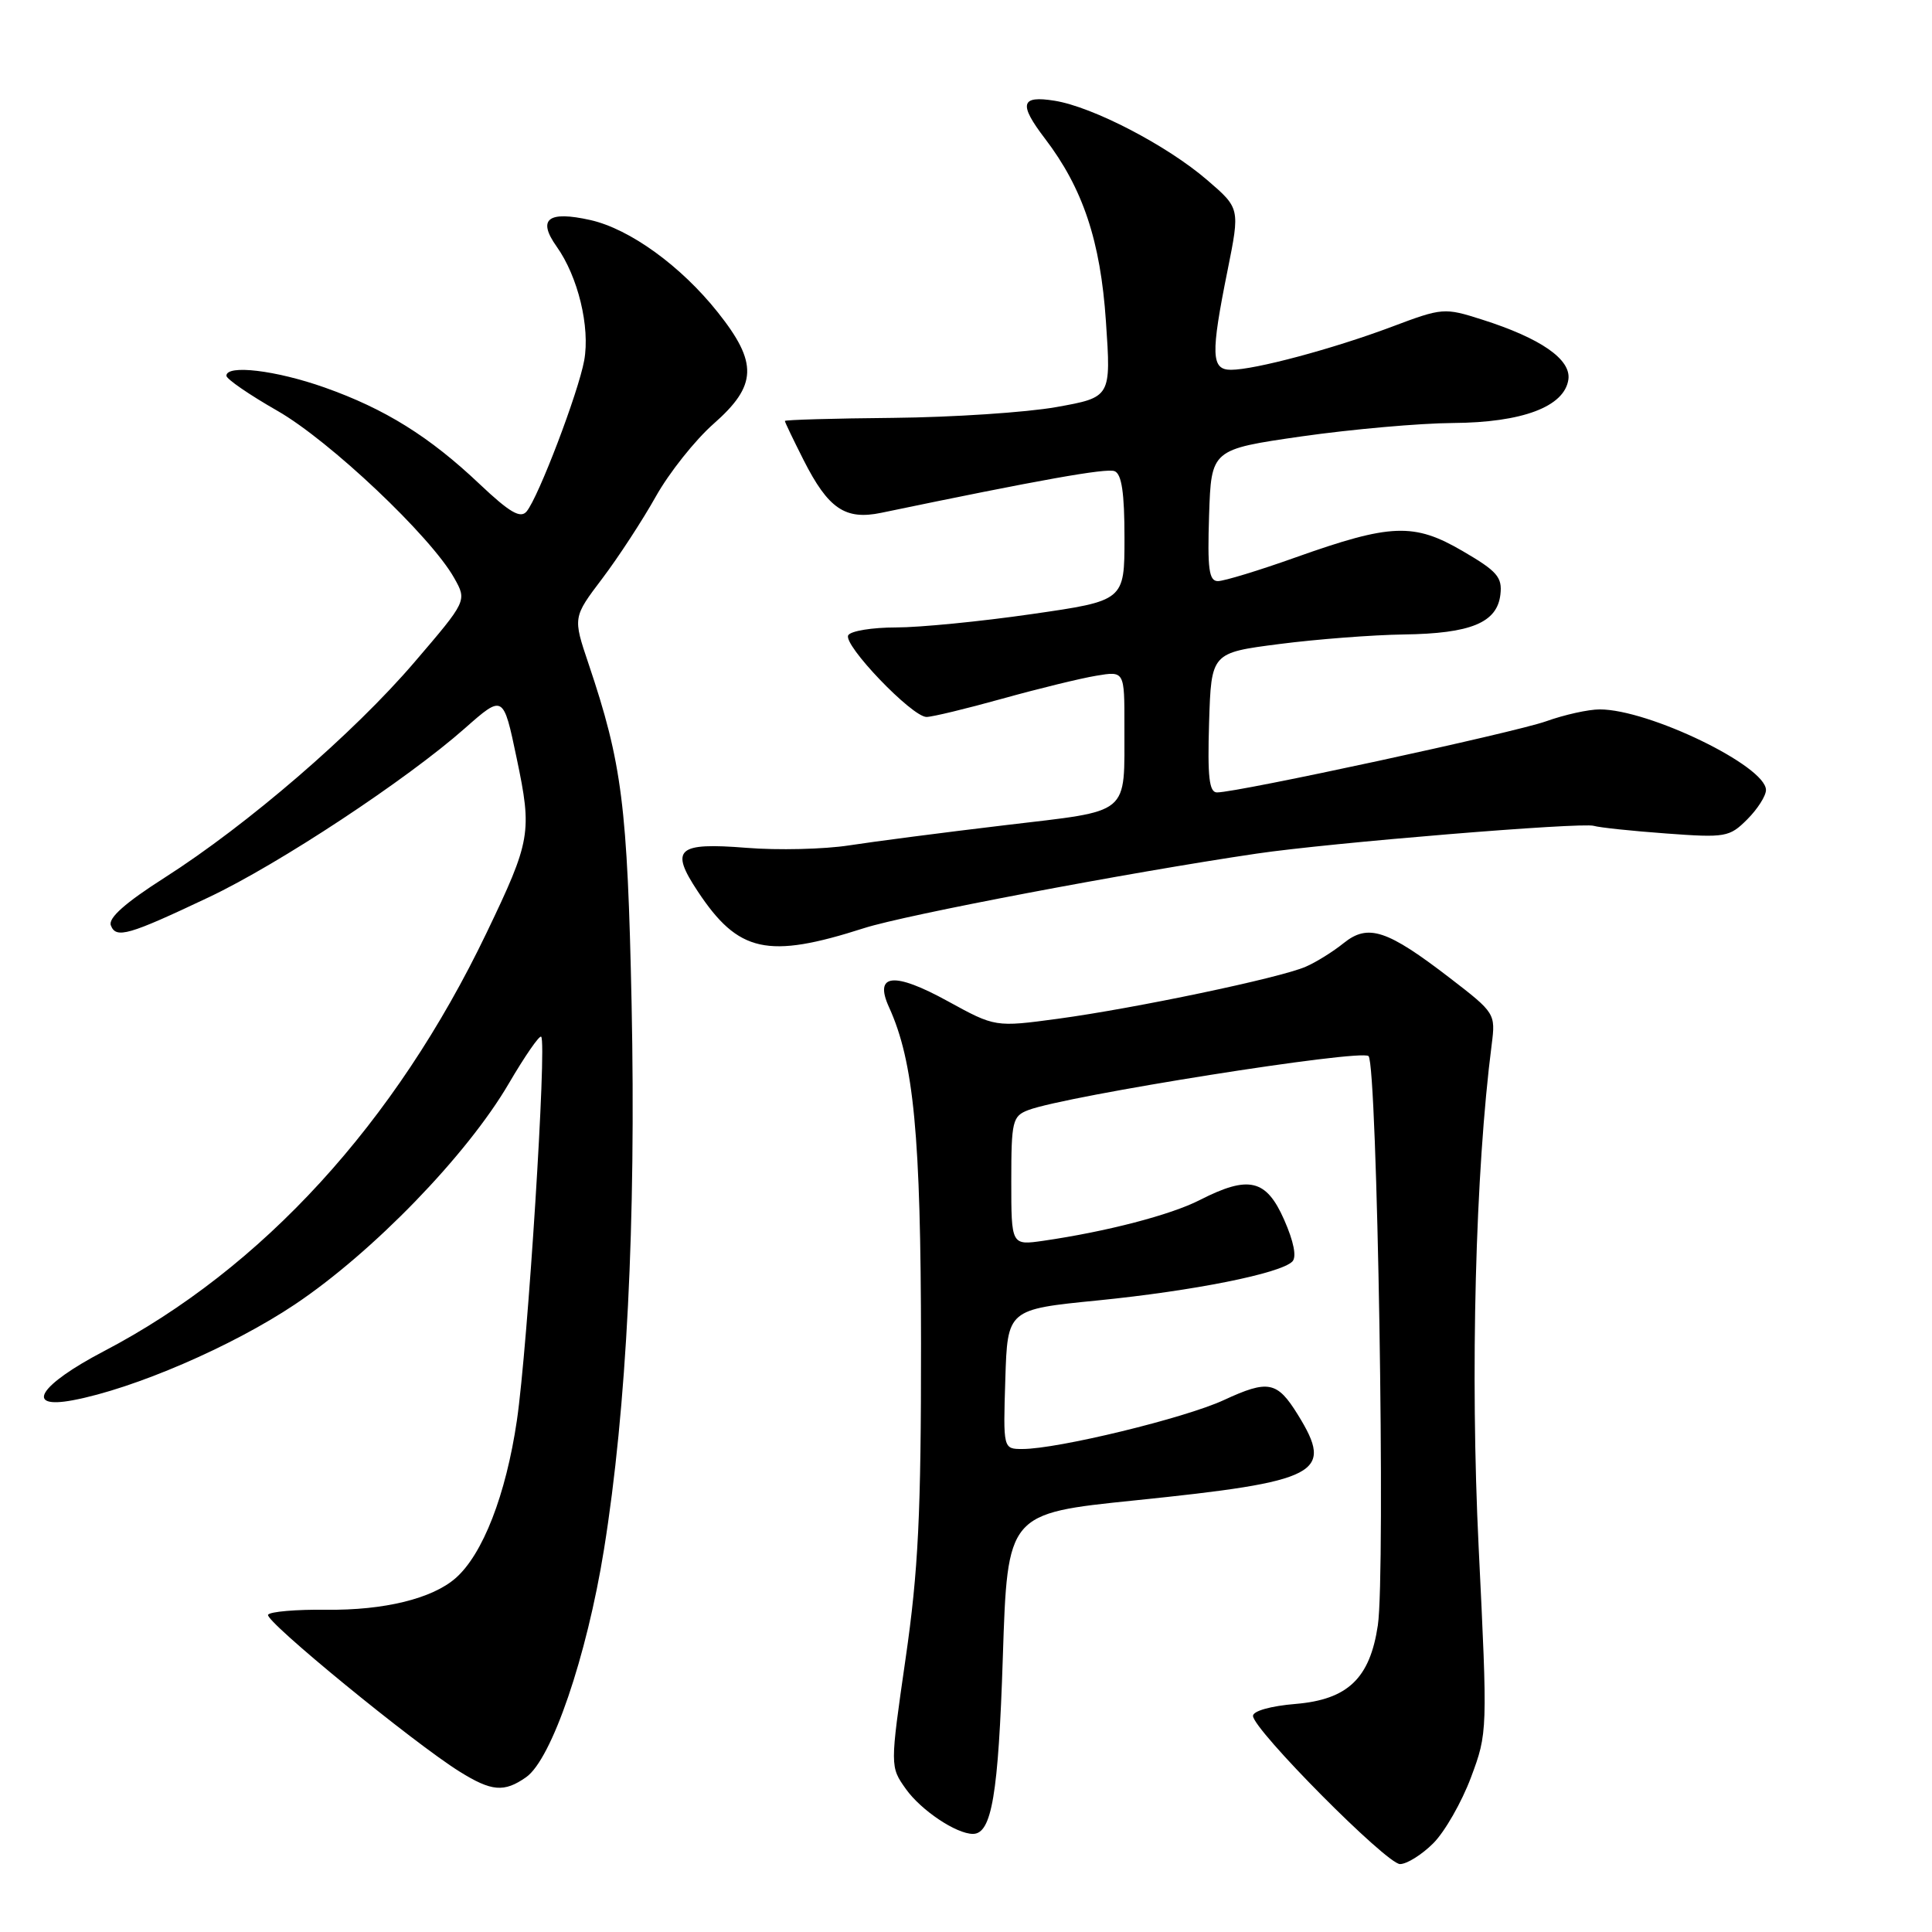 <?xml version="1.0" encoding="UTF-8" standalone="no"?>
<!DOCTYPE svg PUBLIC "-//W3C//DTD SVG 1.1//EN" "http://www.w3.org/Graphics/SVG/1.1/DTD/svg11.dtd" >
<svg xmlns="http://www.w3.org/2000/svg" xmlns:xlink="http://www.w3.org/1999/xlink" version="1.1" viewBox="0 0 256 256">
 <g >
 <path fill="currentColor"
d=" M 189.92 244.24 C 191.44 242.72 193.68 238.80 194.91 235.52 C 197.12 229.61 197.12 229.41 195.93 205.03 C 194.80 181.95 195.49 155.27 197.66 138.38 C 198.18 134.32 198.09 134.19 192.18 129.64 C 183.80 123.19 181.29 122.36 178.05 124.96 C 176.65 126.09 174.38 127.51 173.00 128.10 C 169.61 129.58 150.39 133.61 140.19 134.99 C 131.87 136.11 131.87 136.11 125.58 132.66 C 118.45 128.74 115.77 129.01 117.80 133.46 C 121.09 140.68 122.02 150.48 122.04 178.01 C 122.05 200.58 121.69 208.08 119.99 219.81 C 117.93 234.09 117.93 234.09 120.04 237.06 C 122.05 239.88 126.71 243.00 128.92 243.00 C 131.41 243.00 132.29 237.79 132.88 219.59 C 133.50 200.54 133.50 200.54 150.37 198.81 C 174.86 196.29 176.80 195.27 171.98 187.47 C 169.23 183.02 168.06 182.79 162.16 185.52 C 157.00 187.91 140.16 192.00 135.48 192.00 C 132.92 192.00 132.92 192.00 133.21 182.75 C 133.50 173.50 133.50 173.50 145.50 172.31 C 158.17 171.04 169.65 168.75 171.24 167.16 C 171.84 166.56 171.43 164.51 170.15 161.61 C 167.78 156.24 165.46 155.70 158.98 159.01 C 155.11 160.99 146.60 163.20 138.25 164.41 C 134.00 165.02 134.00 165.02 134.00 156.49 C 134.00 148.54 134.16 147.89 136.26 147.09 C 141.28 145.18 180.38 138.98 181.34 139.94 C 182.50 141.10 183.61 208.46 182.57 215.37 C 181.52 222.40 178.58 225.20 171.67 225.78 C 168.38 226.05 166.01 226.72 166.03 227.37 C 166.09 229.22 183.73 247.00 185.51 247.00 C 186.41 247.00 188.40 245.76 189.92 244.24 Z  M 69.71 235.49 C 73.10 233.12 77.75 219.51 80.03 205.32 C 83.04 186.61 84.28 161.95 83.69 133.00 C 83.14 106.74 82.44 101.18 77.98 87.94 C 75.91 81.80 75.91 81.80 79.81 76.65 C 81.95 73.82 85.14 68.93 86.90 65.79 C 88.66 62.65 92.10 58.32 94.55 56.16 C 100.34 51.07 100.45 48.09 95.11 41.38 C 90.22 35.23 83.45 30.34 78.24 29.16 C 72.61 27.90 71.17 29.02 73.75 32.66 C 76.59 36.64 78.21 43.33 77.41 47.76 C 76.63 52.02 71.36 65.86 69.78 67.77 C 68.97 68.74 67.55 67.92 63.58 64.17 C 56.90 57.84 51.02 54.18 43.00 51.34 C 36.55 49.06 30.00 48.28 30.00 49.79 C 30.00 50.22 33.04 52.31 36.75 54.43 C 43.68 58.39 57.09 71.07 60.19 76.60 C 61.88 79.61 61.88 79.61 54.92 87.74 C 46.86 97.16 32.82 109.27 21.82 116.29 C 16.60 119.62 14.31 121.65 14.69 122.62 C 15.37 124.41 17.01 123.94 27.71 118.87 C 36.95 114.50 53.91 103.30 61.59 96.51 C 66.69 92.01 66.69 92.01 68.46 100.46 C 70.53 110.30 70.34 111.37 64.47 123.61 C 52.38 148.81 34.77 168.06 13.75 179.05 C 5.19 183.53 3.15 186.76 9.65 185.54 C 17.77 184.01 30.74 178.42 39.08 172.84 C 49.40 165.93 61.88 153.05 67.42 143.57 C 69.55 139.93 71.48 137.14 71.71 137.37 C 72.48 138.14 69.93 178.40 68.49 188.22 C 67.04 198.07 63.97 205.97 60.36 209.12 C 57.26 211.83 50.89 213.39 43.24 213.30 C 39.25 213.25 35.78 213.55 35.52 213.96 C 35.03 214.76 54.82 230.96 60.89 234.74 C 65.14 237.39 66.80 237.53 69.71 235.49 Z  M 114.50 122.98 C 119.98 121.22 149.45 115.63 166.50 113.11 C 176.15 111.68 209.59 108.93 211.19 109.43 C 211.91 109.65 216.22 110.11 220.77 110.44 C 228.64 111.02 229.16 110.93 231.52 108.57 C 232.88 107.21 234.00 105.46 234.00 104.68 C 234.00 101.51 218.50 94.00 211.97 94.00 C 210.47 94.00 207.28 94.71 204.88 95.57 C 200.68 97.07 164.03 105.00 161.26 105.00 C 160.22 105.00 159.99 102.95 160.21 95.75 C 160.50 86.50 160.50 86.50 169.50 85.34 C 174.45 84.70 181.88 84.13 186.00 84.07 C 194.89 83.95 198.38 82.51 198.81 78.78 C 199.08 76.48 198.38 75.68 193.81 73.02 C 187.35 69.25 184.30 69.37 171.67 73.86 C 166.82 75.59 162.19 77.00 161.38 77.00 C 160.19 77.00 159.98 75.39 160.21 68.27 C 160.50 59.55 160.50 59.55 172.50 57.82 C 179.10 56.88 188.10 56.08 192.50 56.05 C 201.72 55.99 207.30 53.89 207.82 50.28 C 208.19 47.62 204.16 44.82 196.39 42.35 C 191.38 40.75 191.13 40.77 184.39 43.31 C 176.61 46.23 166.26 49.00 163.11 49.00 C 160.48 49.00 160.41 46.98 162.66 35.82 C 164.31 27.60 164.31 27.60 159.95 23.85 C 154.63 19.27 144.83 14.17 139.75 13.35 C 135.24 12.62 134.95 13.76 138.46 18.36 C 143.49 24.95 145.82 31.92 146.54 42.57 C 147.23 52.64 147.23 52.64 139.97 53.94 C 135.97 54.65 126.24 55.29 118.35 55.37 C 110.46 55.44 104.00 55.63 104.00 55.78 C 104.00 55.94 105.12 58.27 106.48 60.96 C 109.75 67.42 112.00 68.94 116.77 67.95 C 137.87 63.56 146.57 62.01 147.68 62.43 C 148.63 62.79 149.00 65.30 149.00 71.27 C 149.00 79.60 149.00 79.60 136.71 81.37 C 129.95 82.35 121.86 83.14 118.73 83.14 C 115.59 83.14 112.74 83.60 112.40 84.17 C 111.64 85.39 120.84 95.00 122.77 95.00 C 123.52 95.00 128.03 93.91 132.81 92.58 C 137.59 91.25 143.19 89.88 145.25 89.54 C 149.00 88.91 149.00 88.91 148.99 96.20 C 148.96 108.22 150.03 107.33 133.19 109.34 C 125.11 110.30 115.80 111.51 112.50 112.02 C 109.20 112.53 103.08 112.68 98.89 112.34 C 89.72 111.61 88.73 112.49 92.45 118.10 C 97.83 126.23 101.69 127.09 114.50 122.98 Z "/>
</g>
</svg>